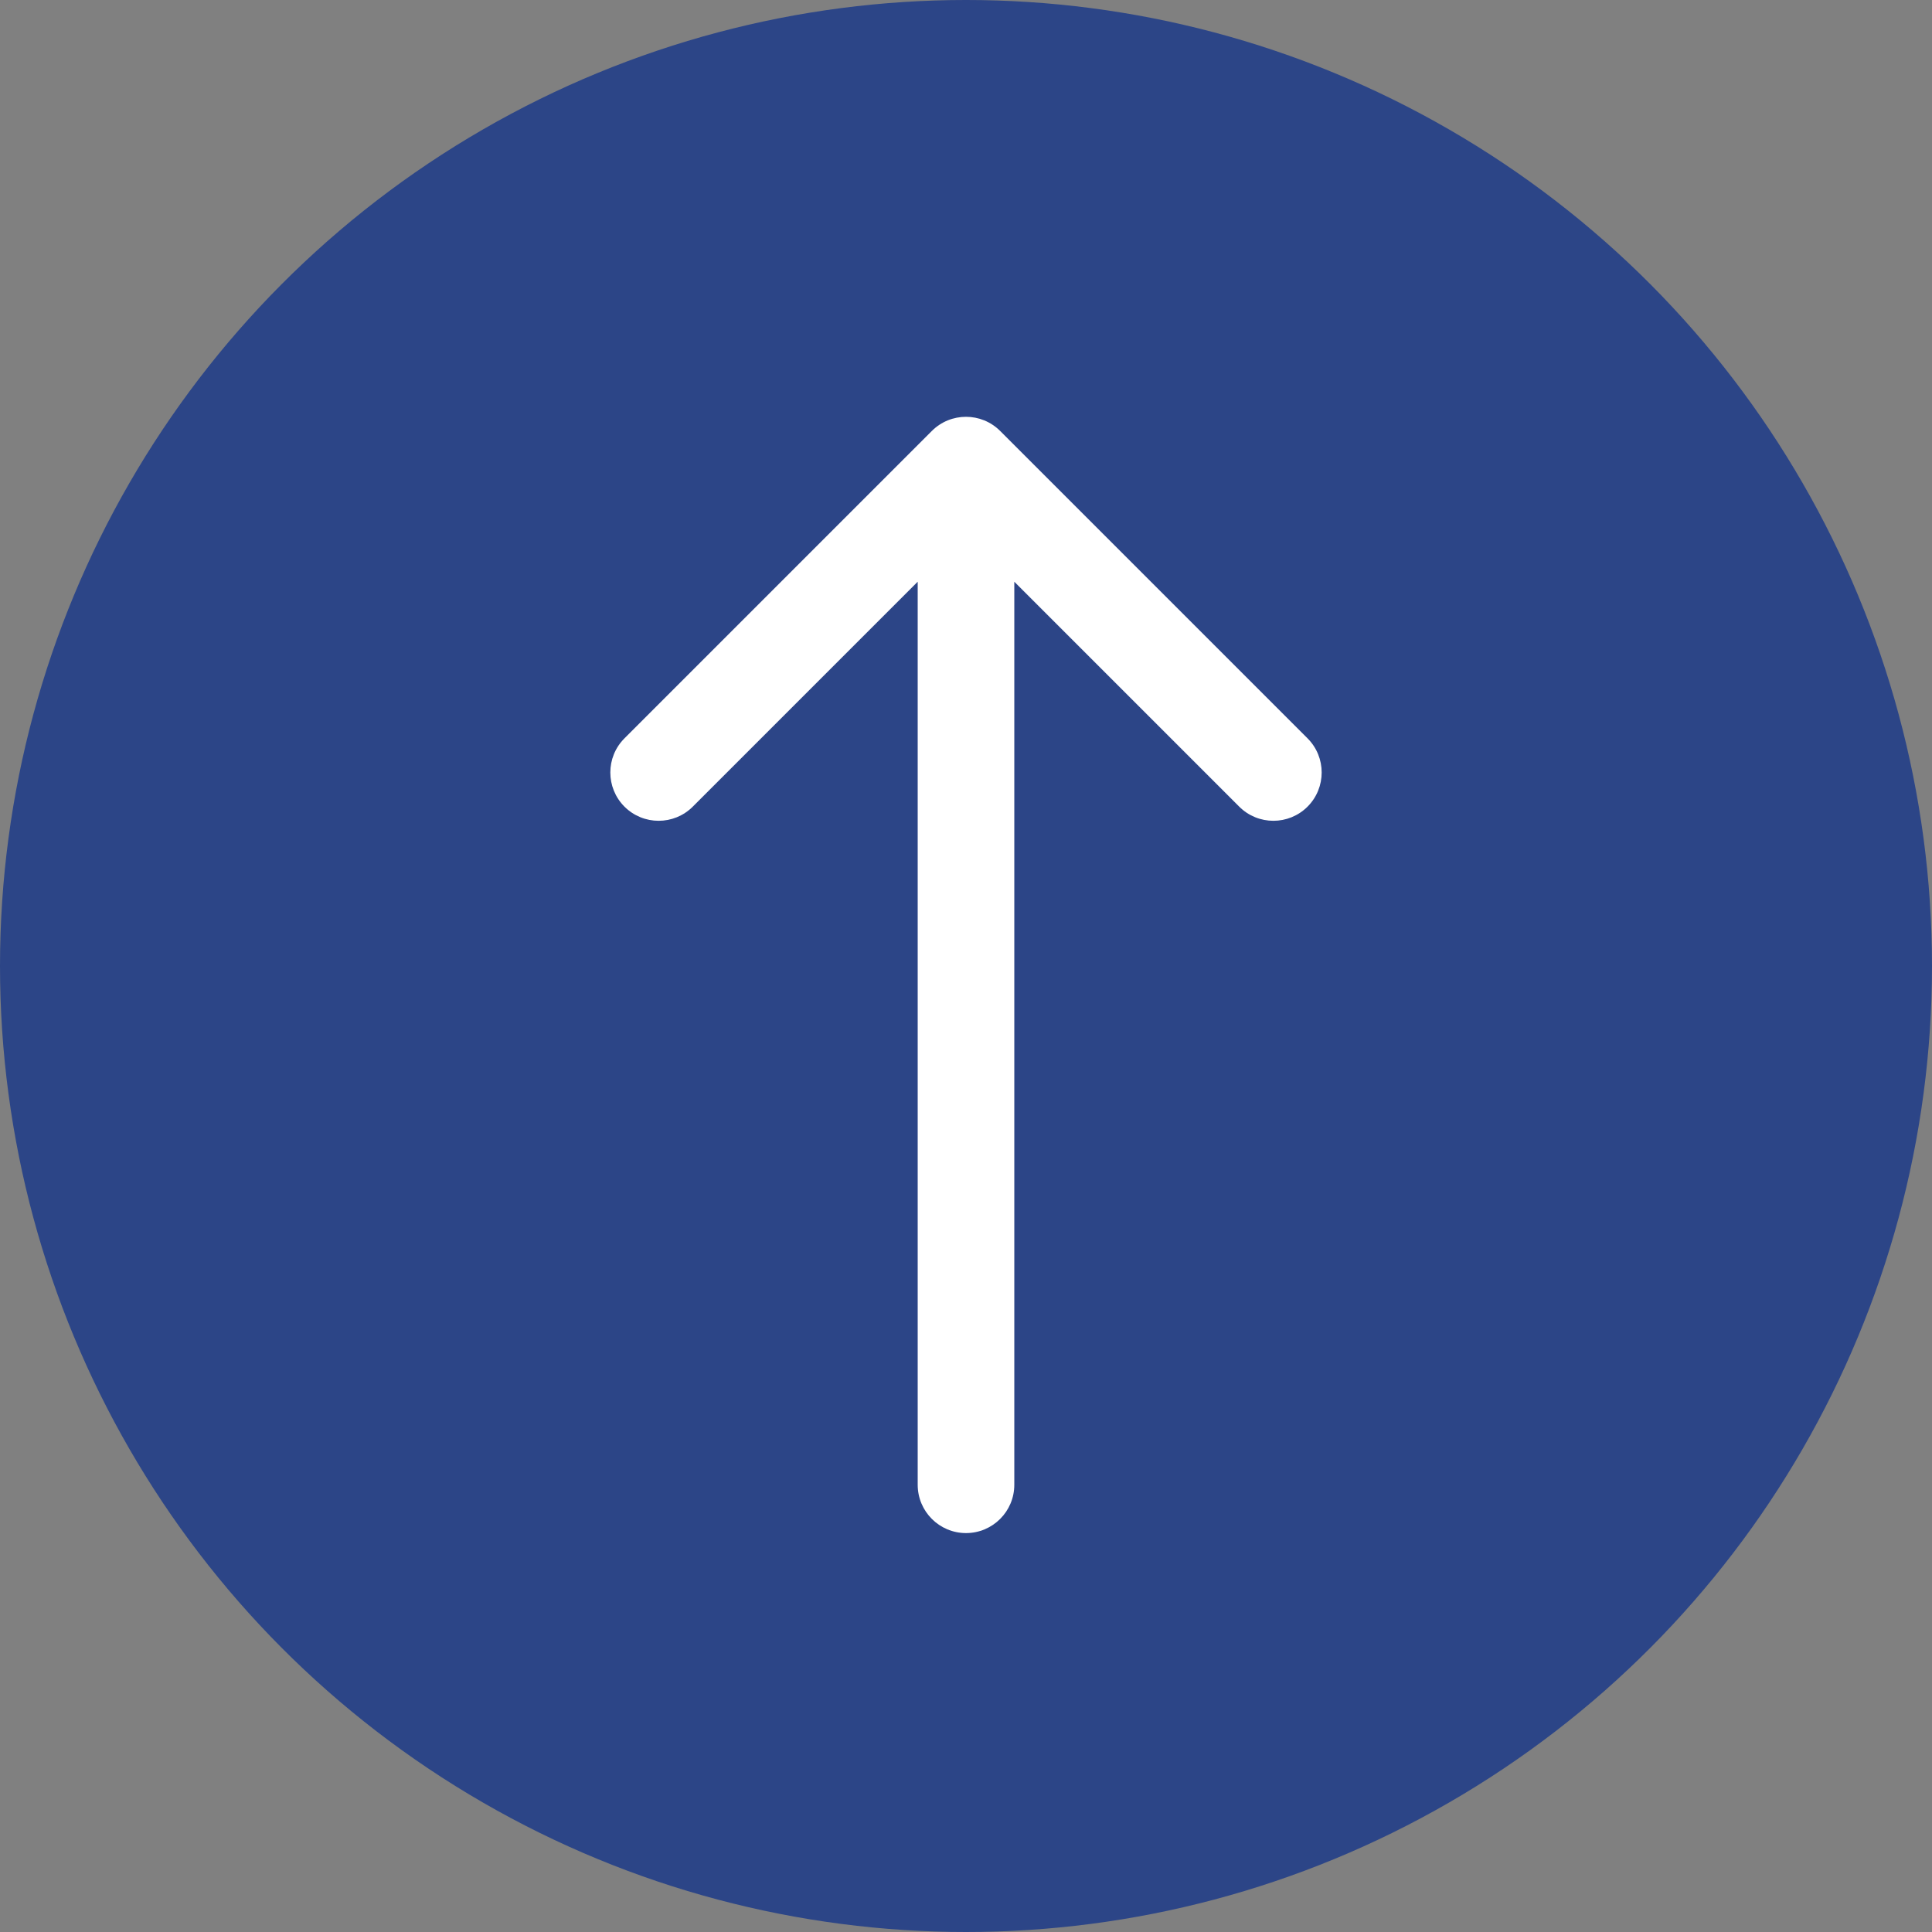 <svg width="60" height="60" viewBox="0 0 60 60" fill="none" xmlns="http://www.w3.org/2000/svg">
<rect x="0" y="0" width="60" height="60" fill="#808080" stroke="none"/>
<circle cx="30" cy="30" r="30" fill="#2C4587"/>
<path d="M28.5 46.111C28.5 46.94 29.172 47.611 30 47.611C30.828 47.611 31.5 46.94 31.5 46.111L28.5 46.111ZM31.061 13.384C30.475 12.798 29.525 12.798 28.939 13.384L19.393 22.93C18.808 23.515 18.808 24.465 19.393 25.051C19.979 25.637 20.929 25.637 21.515 25.051L30 16.566L38.485 25.051C39.071 25.637 40.021 25.637 40.607 25.051C41.192 24.465 41.192 23.515 40.607 22.93L31.061 13.384ZM31.5 46.111L31.5 14.444L28.5 14.444L28.5 46.111L31.5 46.111Z" fill="white"/>
</svg>
